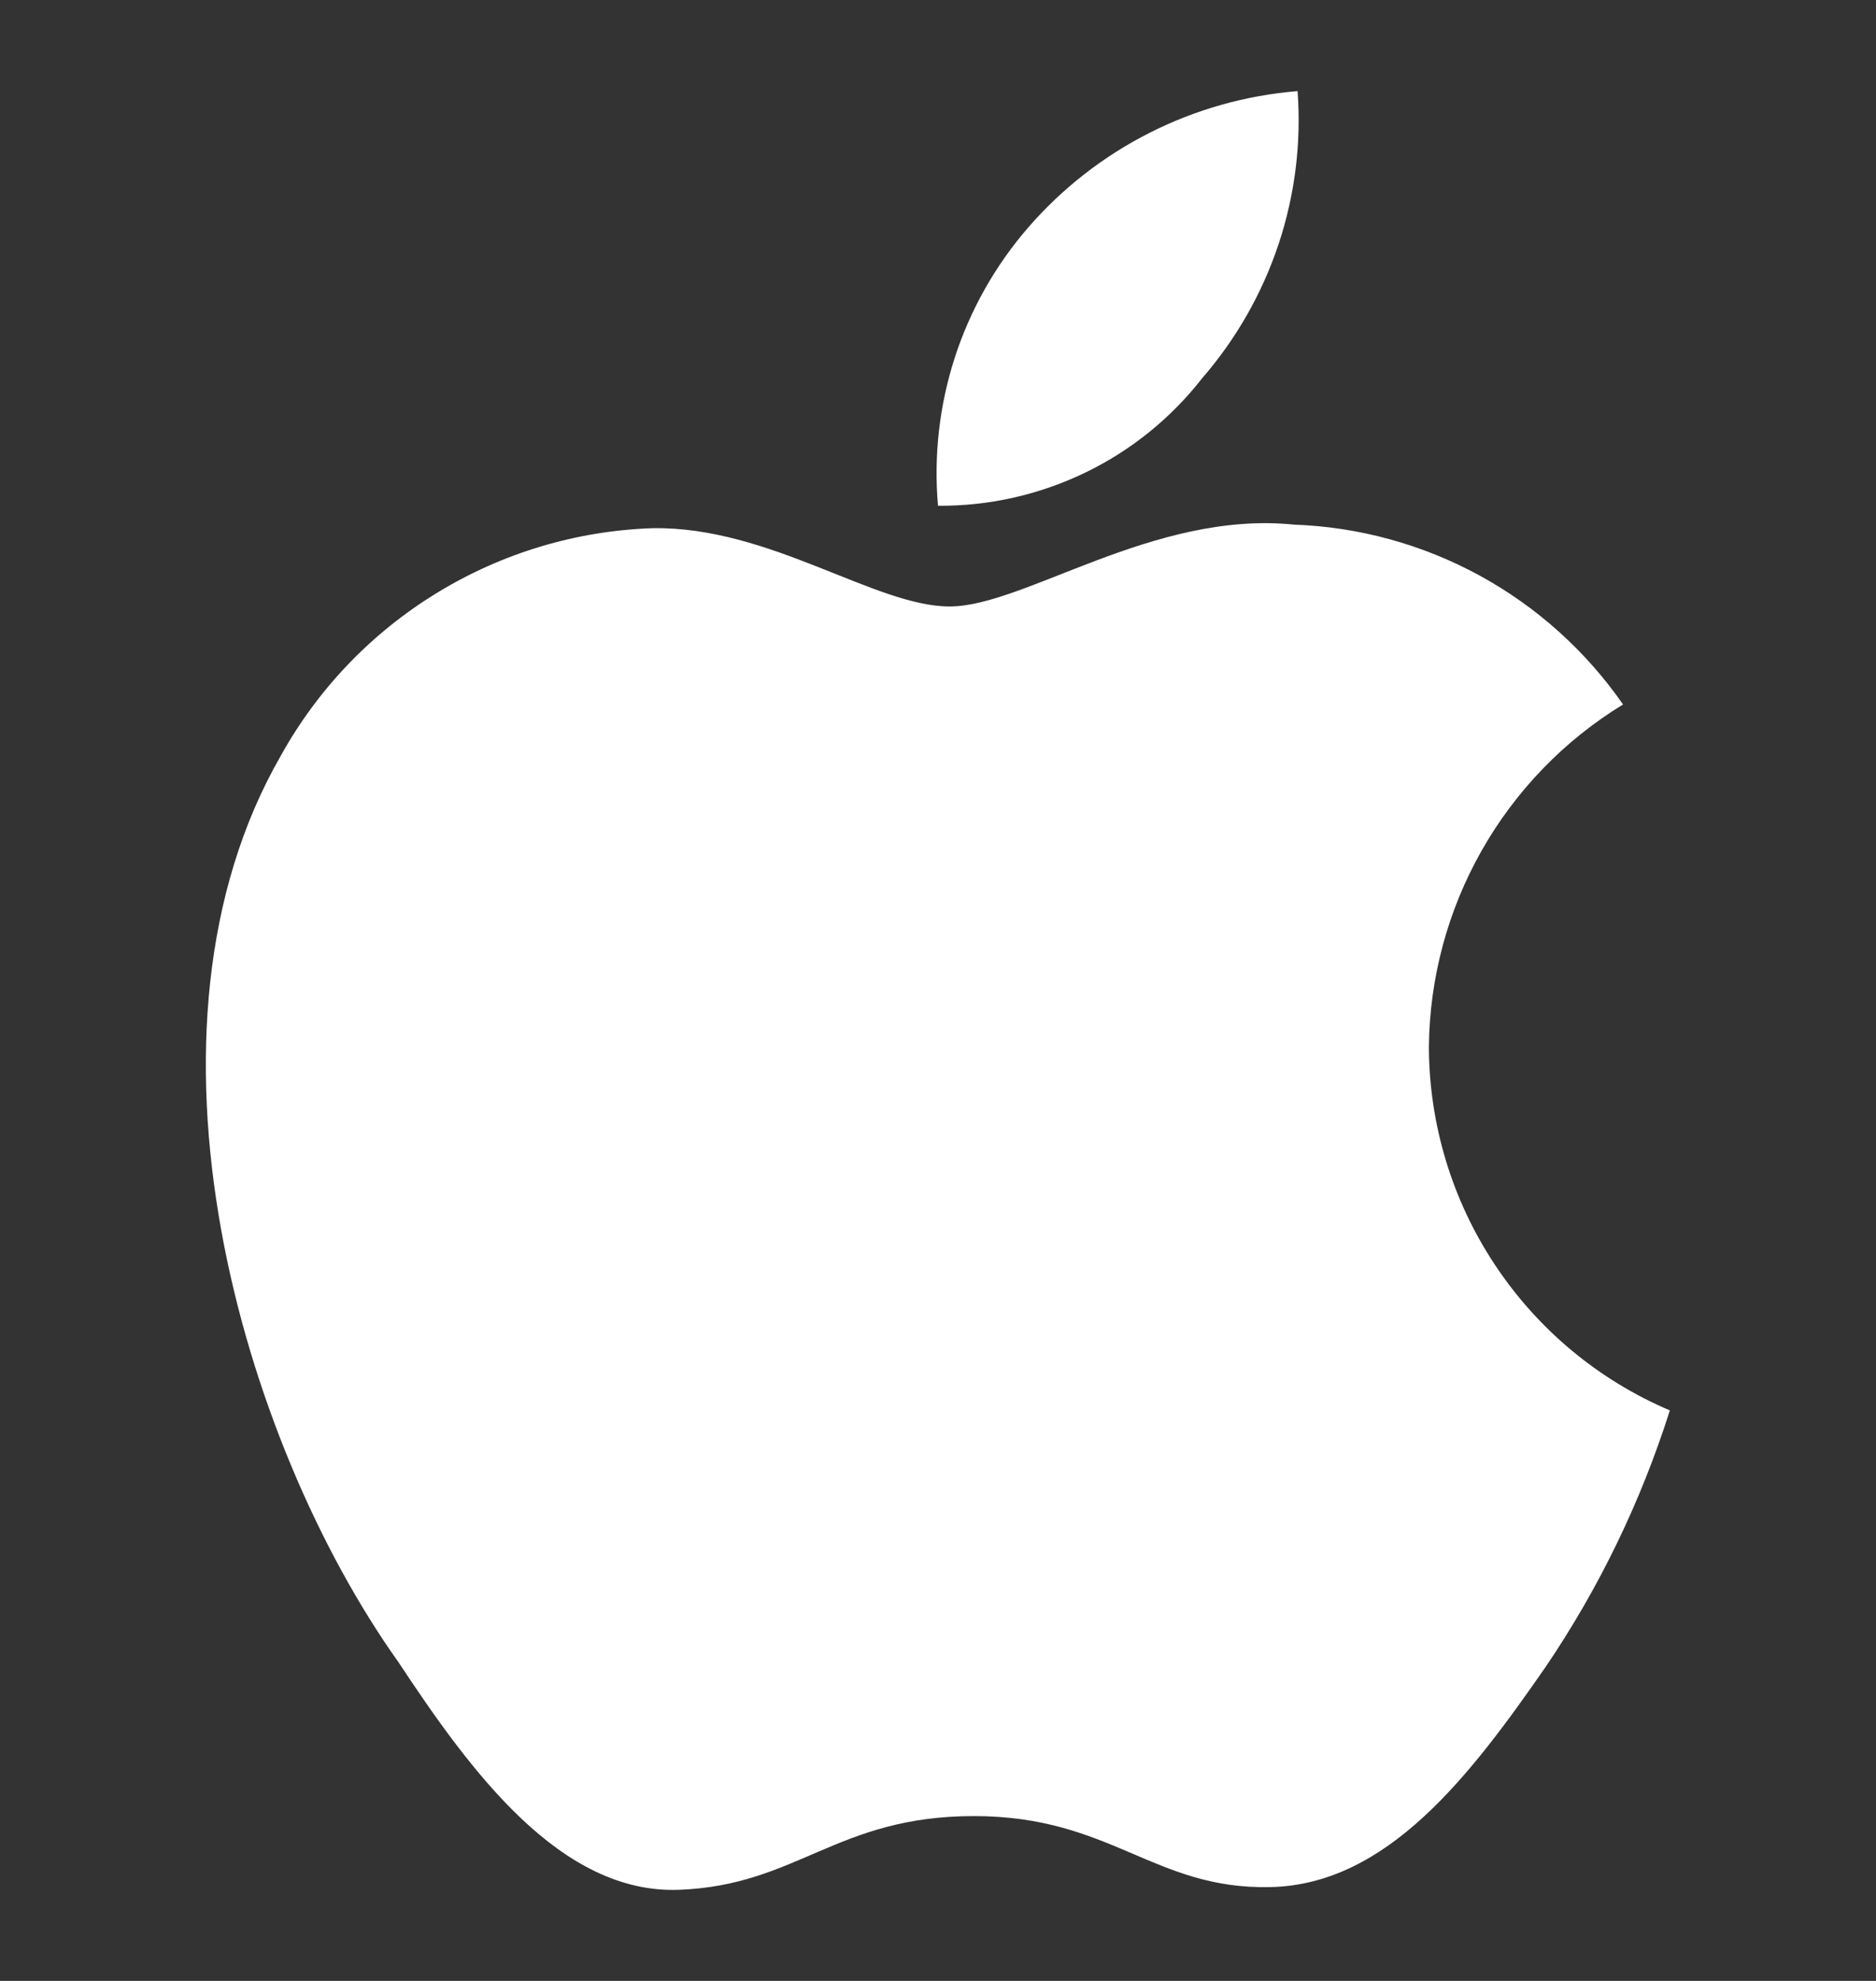<svg width="18" height="19" viewBox="0 0 18 19" fill="none" xmlns="http://www.w3.org/2000/svg">
<rect x="0" y="0" width="18" height="19" fill="#333333" stroke="none"/>
<g clip-path="url(#clip0_3599_8200)">
<path d="M11.536 3.626C11.862 3.25 12.111 2.813 12.268 2.341C12.425 1.869 12.487 1.37 12.45 0.874C11.449 0.955 10.52 1.426 9.863 2.185C9.548 2.549 9.309 2.973 9.161 3.43C9.013 3.888 8.958 4.371 9 4.851C9.488 4.855 9.971 4.746 10.411 4.534C10.851 4.322 11.236 4.011 11.536 3.626ZM13.71 10.044C13.716 9.383 13.89 8.734 14.216 8.159C14.542 7.584 15.009 7.101 15.573 6.757C15.217 6.244 14.746 5.821 14.198 5.521C13.65 5.222 13.04 5.054 12.416 5.032C11.07 4.894 9.828 5.817 9.112 5.817C8.396 5.817 7.387 5.049 6.265 5.066C5.532 5.09 4.818 5.304 4.192 5.687C3.566 6.069 3.05 6.607 2.694 7.249C1.176 9.888 2.306 13.813 3.824 15.944C4.514 16.988 5.377 18.169 6.516 18.126C7.654 18.083 8.025 17.419 9.345 17.419C10.665 17.419 11.07 18.126 12.192 18.1C13.313 18.075 14.107 17.031 14.831 15.987C15.345 15.229 15.745 14.401 16.022 13.528C15.338 13.237 14.755 12.752 14.344 12.132C13.933 11.513 13.713 10.787 13.71 10.044Z" fill="white"/>
</g>
<defs>
<clipPath id="clip0_3599_8200">
<rect width="18" height="18" fill="white" transform="translate(0 0.5)"/>
</clipPath>
</defs>
</svg>
